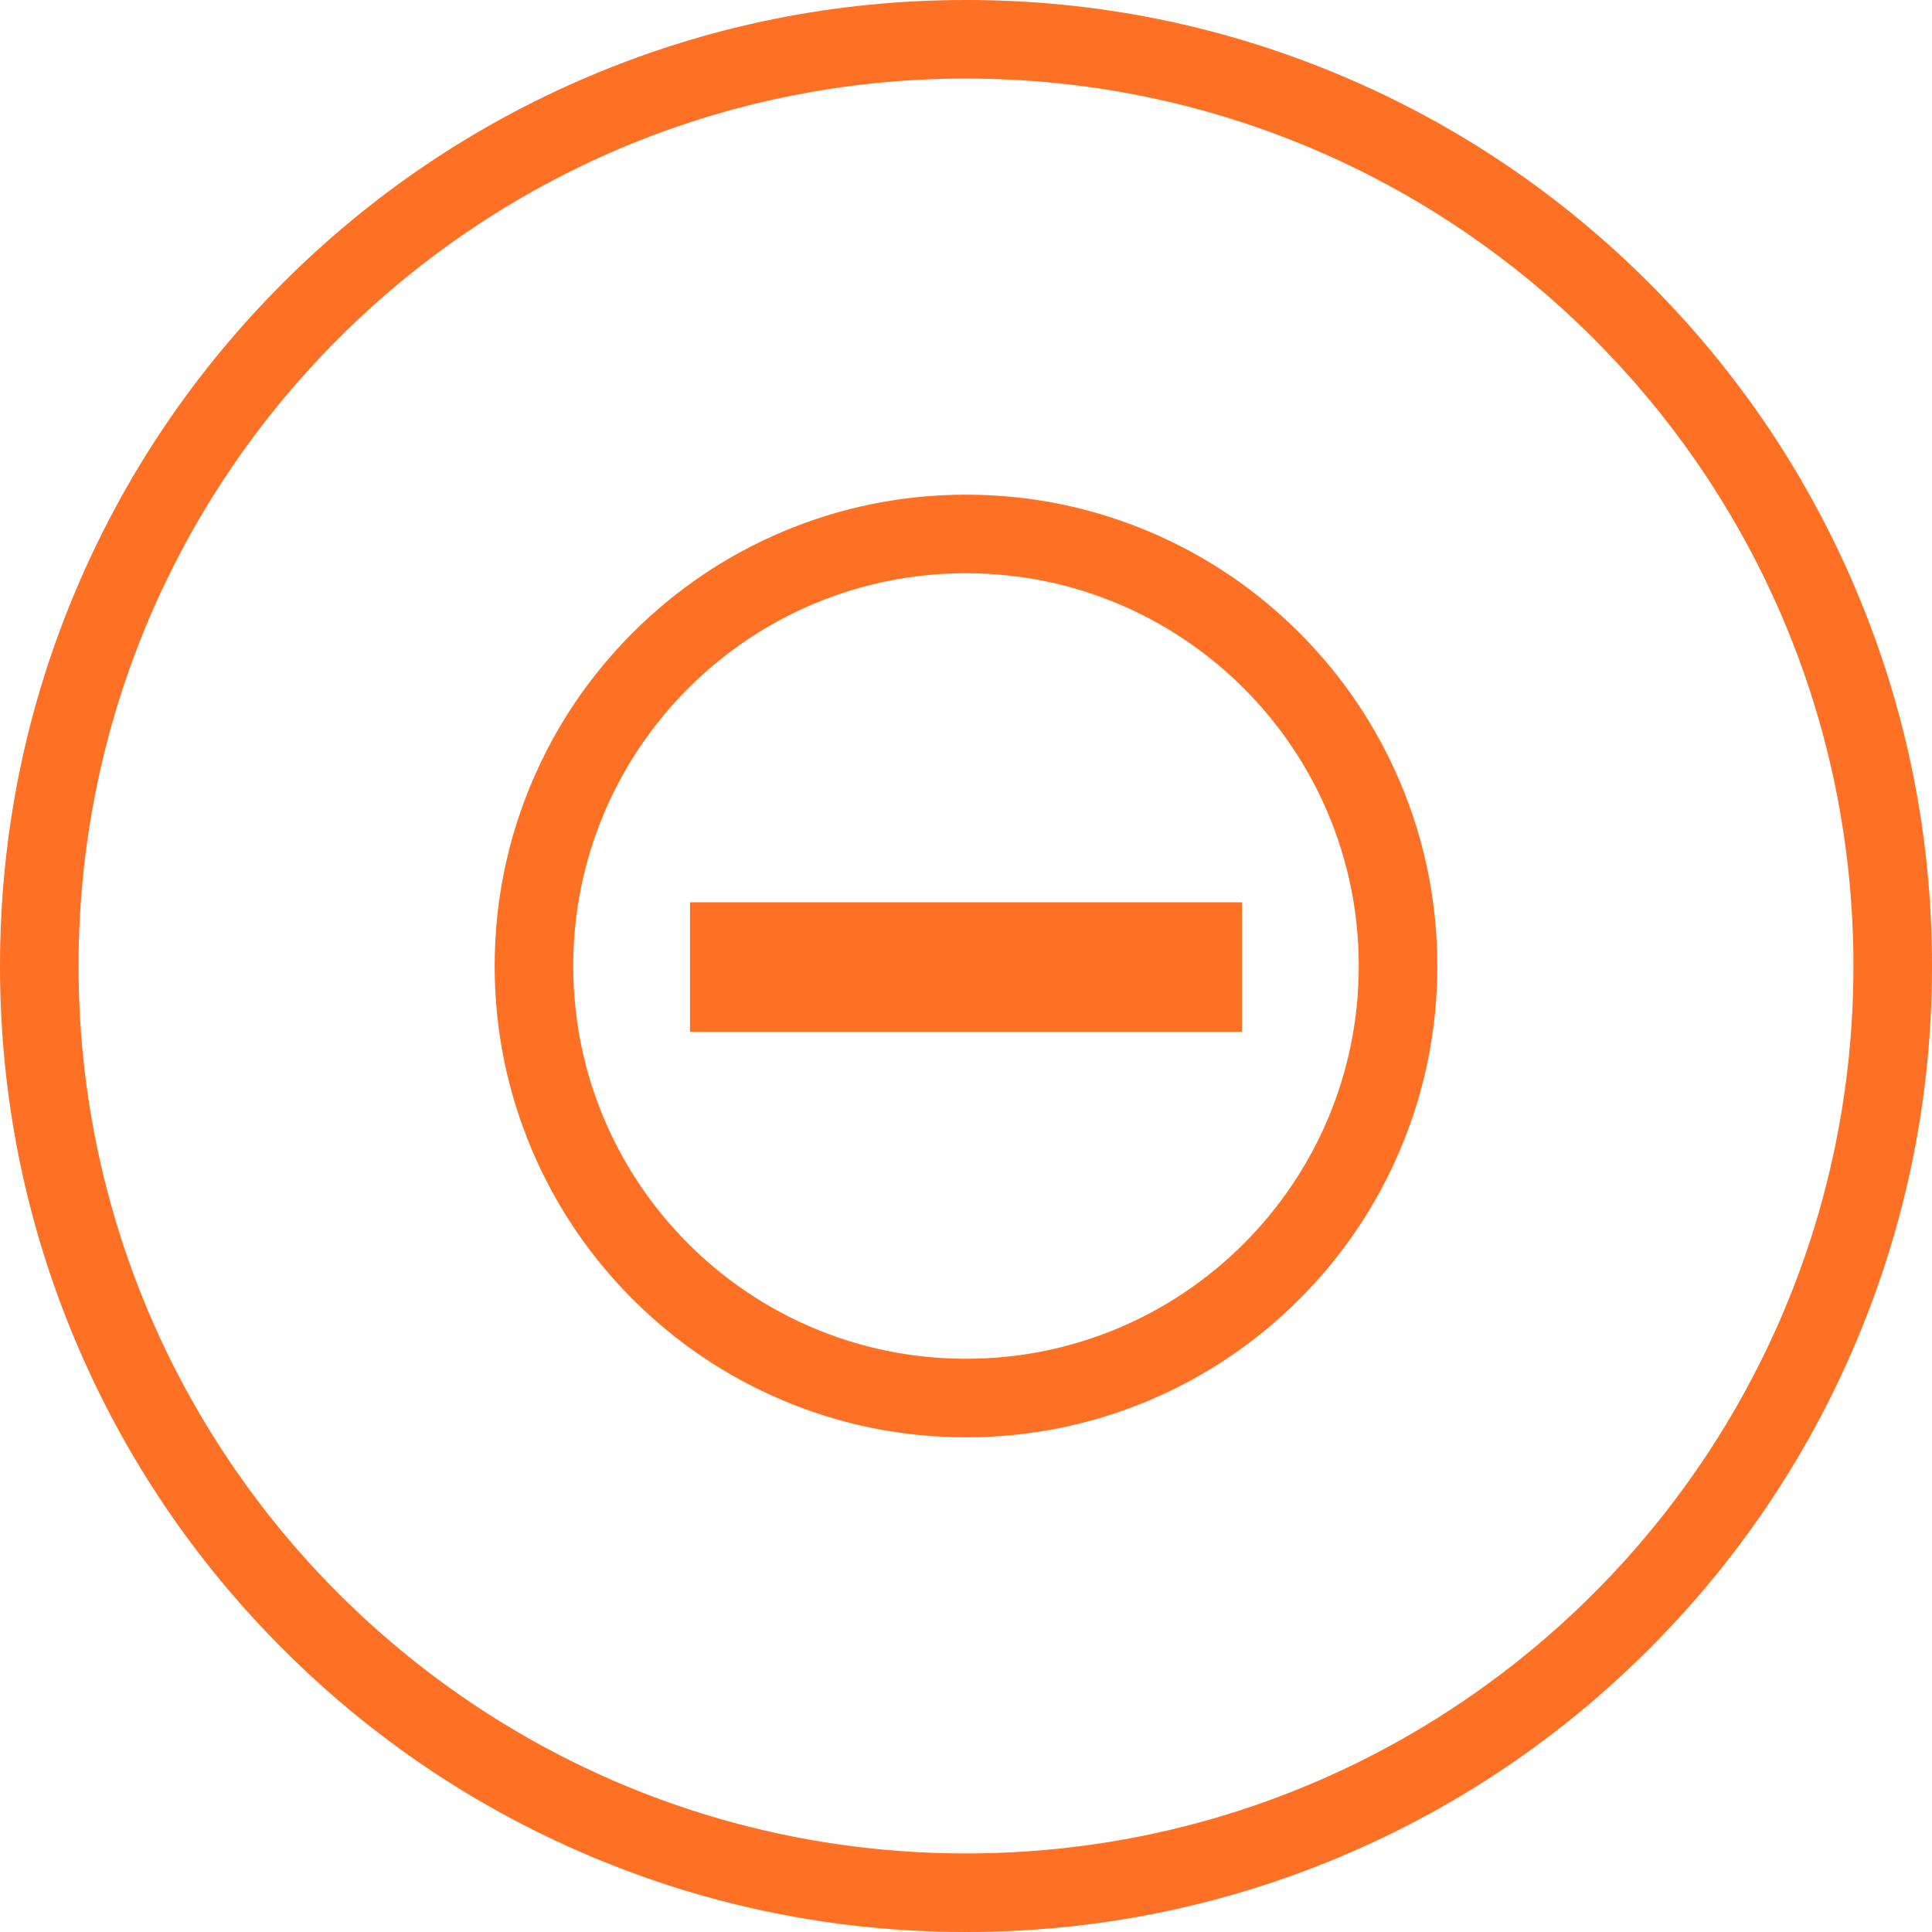 <?xml version="1.0" encoding="utf-8"?>
<!-- Generator: Adobe Illustrator 16.0.0, SVG Export Plug-In . SVG Version: 6.00 Build 0)  -->
<!DOCTYPE svg PUBLIC "-//W3C//DTD SVG 1.1//EN" "http://www.w3.org/Graphics/SVG/1.1/DTD/svg11.dtd">
<svg version="1.1" id="Layer_1" xmlns="http://www.w3.org/2000/svg" xmlns:xlink="http://www.w3.org/1999/xlink" x="0px" y="0px"
	 width="910px" height="910px" viewBox="0 0 910 910" enable-background="new 0 0 910 910" xml:space="preserve">
<g id="Layer_4">
	<path fill="#fe7023" d="M455,37c230.855,0,418,187.145,418,418c0,230.854-187.145,418-418,418C224.145,873,37,685.854,37,455
		C37,224.145,224.145,37,455,37 M455,0c-61.408,0-121,12.035-177.118,35.771c-54.186,22.918-102.841,55.721-144.616,97.495
		s-74.577,90.43-97.495,144.616C12.035,334,0,393.592,0,455s12.035,121,35.771,177.118c22.918,54.186,55.721,102.841,97.495,144.615
		c41.774,41.773,90.43,74.576,144.616,97.494C334,897.965,393.592,910,455,910s121-12.035,177.118-35.771
		c54.186-22.918,102.841-55.722,144.615-97.495c41.773-41.774,74.577-90.431,97.495-144.615C897.965,576,910,516.408,910,455
		s-12.035-121-35.771-177.118c-22.918-54.186-55.721-102.841-97.494-144.616c-41.774-41.775-90.431-74.577-144.615-97.495
		C576,12.035,516.408,0,455,0L455,0z"/>
	<g>
		<path fill="#fe7023" d="M455,270c102.173,0,185,82.827,185,185s-82.827,185-185,185s-185-82.827-185-185S352.827,270,455,270
			 M455,233c-29.954,0-59.031,5.875-86.424,17.461c-26.44,11.183-50.178,27.185-70.555,47.562
			c-20.375,20.376-36.377,44.114-47.562,70.554C238.875,395.969,233,425.046,233,455c0,29.953,5.875,59.03,17.461,86.424
			c11.183,26.44,27.185,50.178,47.563,70.554c20.376,20.377,44.113,36.379,70.554,47.563C395.969,671.125,425.046,677,455,677
			c29.953,0,59.03-5.875,86.424-17.461c26.44-11.185,50.178-27.187,70.555-47.563c20.376-20.376,36.378-44.112,47.562-70.554
			C671.125,514.03,677,484.953,677,455c0-29.954-5.875-59.031-17.461-86.424c-11.184-26.44-27.186-50.178-47.563-70.554
			c-20.376-20.376-44.112-36.378-70.554-47.562C514.03,238.875,484.953,233,455,233L455,233z"/>
	</g>
	<g>
		<rect x="325" y="425" fill="#fe7023" width="260" height="61"/>
	</g>
</g>
</svg>
